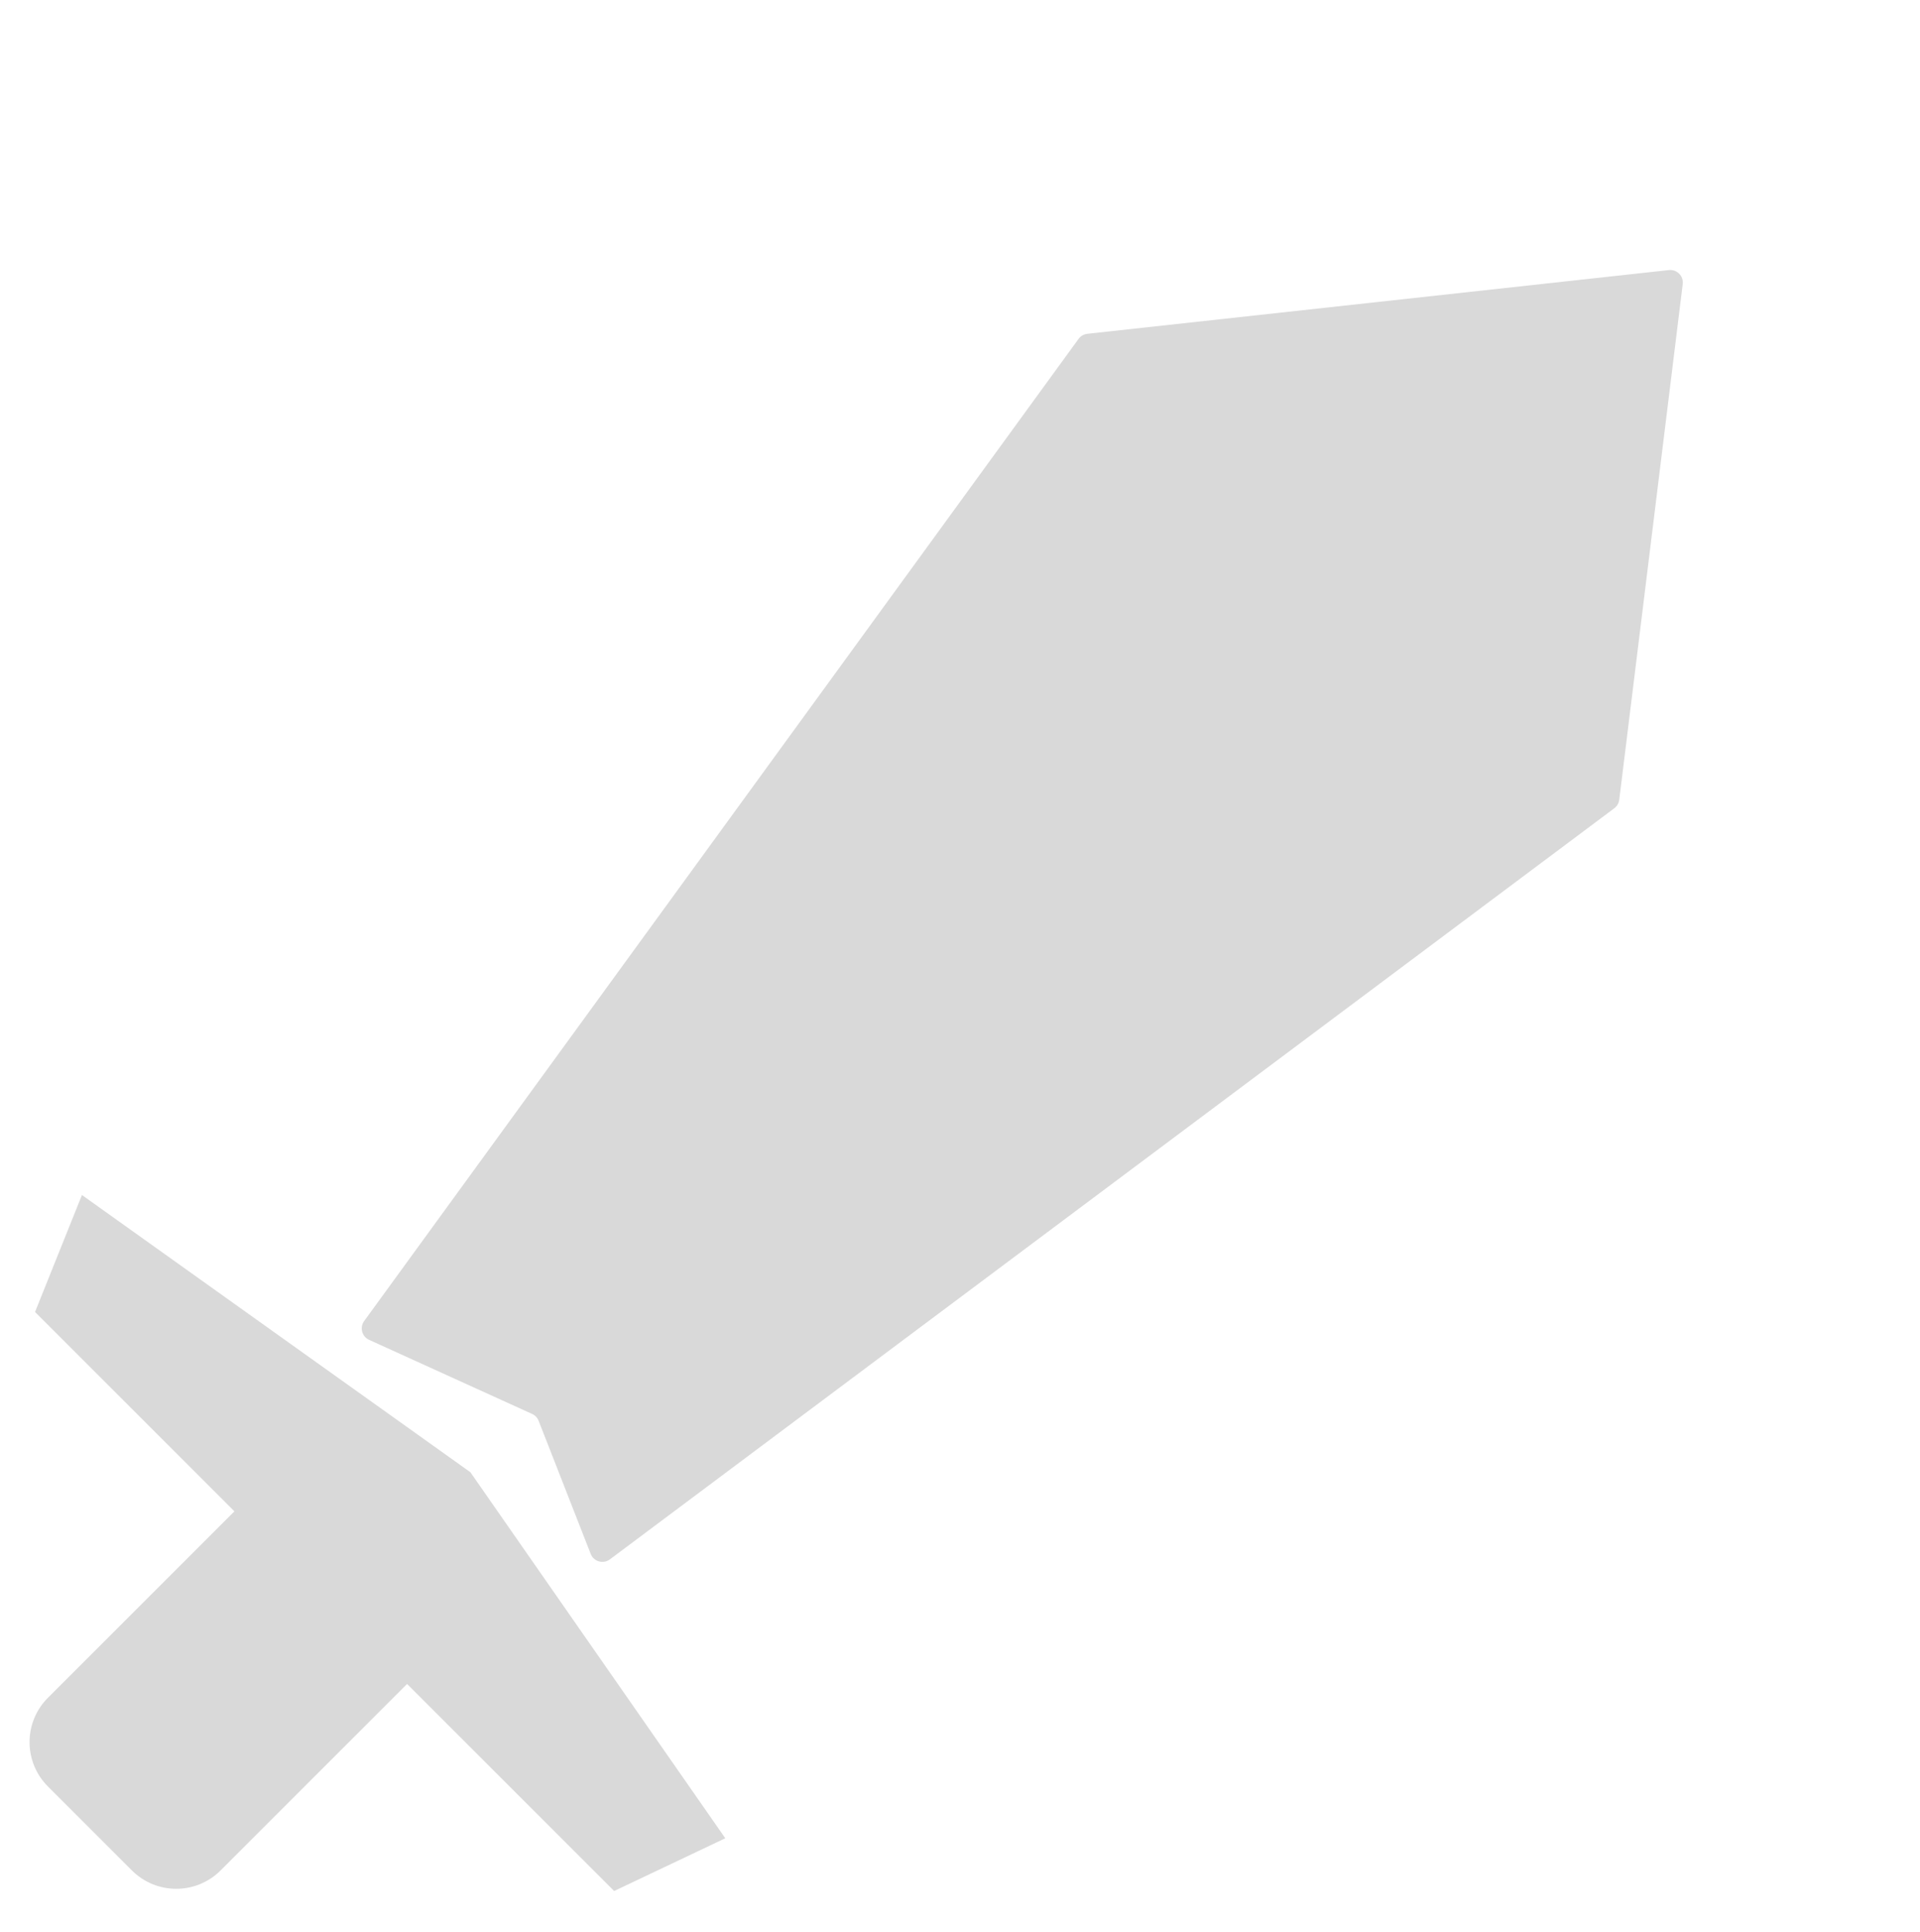 <svg width="153" height="154" viewBox="0 0 153 154" fill="none" xmlns="http://www.w3.org/2000/svg">
<path d="M29.413 106.785C28.837 106.523 28.646 105.799 29.018 105.287L85.947 27.009C86.113 26.782 86.367 26.634 86.647 26.604L132.99 21.525C133.632 21.455 134.171 22.001 134.092 22.641L129.034 63.738C129 64.009 128.858 64.254 128.64 64.417L48.601 124.281C48.072 124.677 47.311 124.46 47.071 123.845L42.922 113.237C42.828 112.994 42.642 112.798 42.405 112.691L29.413 106.785Z" fill="#D9D9D9"/>
<path d="M2.792 104.564L6.53 95.242L37.483 117.336L57.796 146.508L48.939 150.711L2.792 104.564Z" fill="#D9D9D9"/>
<path d="M3.82 142.382C1.867 140.43 1.867 137.264 3.82 135.311L19.362 119.769L33.122 133.529L17.58 149.071C15.627 151.024 12.462 151.024 10.509 149.071L3.82 142.382Z" fill="#D9D9D9"/>
</svg>
